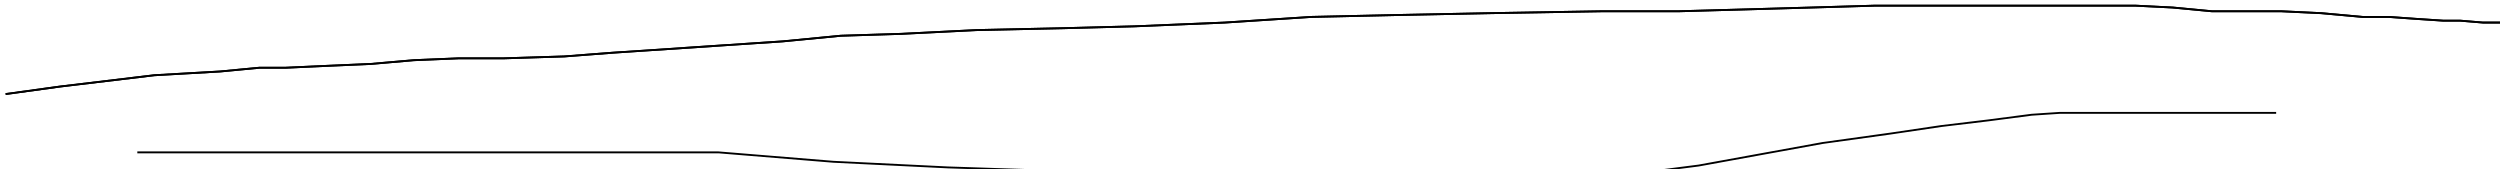 <?xml version="1.0" encoding="utf-8" ?>
<svg baseProfile="tiny" height="90" version="1.2" viewBox="-3 -3 1329 90" width="1329" xmlns="http://www.w3.org/2000/svg" xmlns:ev="http://www.w3.org/2001/xml-events" xmlns:xlink="http://www.w3.org/1999/xlink"><defs /><path d="M0 47 L29 43 L79 37 L114 35 L135 33 L149 33 L171 32 L194 31 L217 29 L241 28 L265 28 L297 27 L323 25 L353 23 L383 21 L413 19 L444 16 L476 15 L516 13 L562 12 L600 11 L648 9 L694 6 L739 5 L789 4 L848 3 L889 3 L925 2 L960 1 L994 0 L1028 0 L1063 0 L1091 0 L1111 0 L1132 0 L1152 1 L1173 3 L1191 3 L1210 3 L1231 4 L1253 6 L1267 6 L1281 7 L1296 8 L1305 8 L1317 9 L1324 9 L1327 9 L1328 9 L1329 9 " fill="none" stroke="black" /><path d="M0 47 L29 43 L79 37 L114 35 L135 33 L149 33 L171 32 L194 31 L217 29 L241 28 L265 28 L297 27 L323 25 L353 23 L383 21 L413 19 L444 16 L476 15 L516 13 L562 12 L600 11 L648 9 L694 6 L739 5 L789 4 L848 3 L889 3 L925 2 L960 1 L994 0 L1028 0 L1063 0 L1091 0 L1111 0 L1132 0 L1152 1 L1173 3 L1191 3 L1210 3 L1231 4 L1253 6 L1267 6 L1281 7 L1296 8 L1305 8 L1317 9 L1324 9 L1327 9 L1328 9 L1329 9 M70 78 L73 78 L76 78 L82 78 L95 78 L128 78 L157 78 L187 78 L221 78 L266 78 L313 78 L379 78 L440 83 L501 86 L562 88 L617 88 L676 88 L751 90 L807 90 L861 90 L900 85 L933 79 L966 73 L1002 68 L1029 64 L1054 61 L1077 58 L1092 57 L1106 57 L1117 57 L1135 57 L1155 57 L1171 57 L1187 57 L1206 57 L1207 57 " fill="none" stroke="black" /></svg>